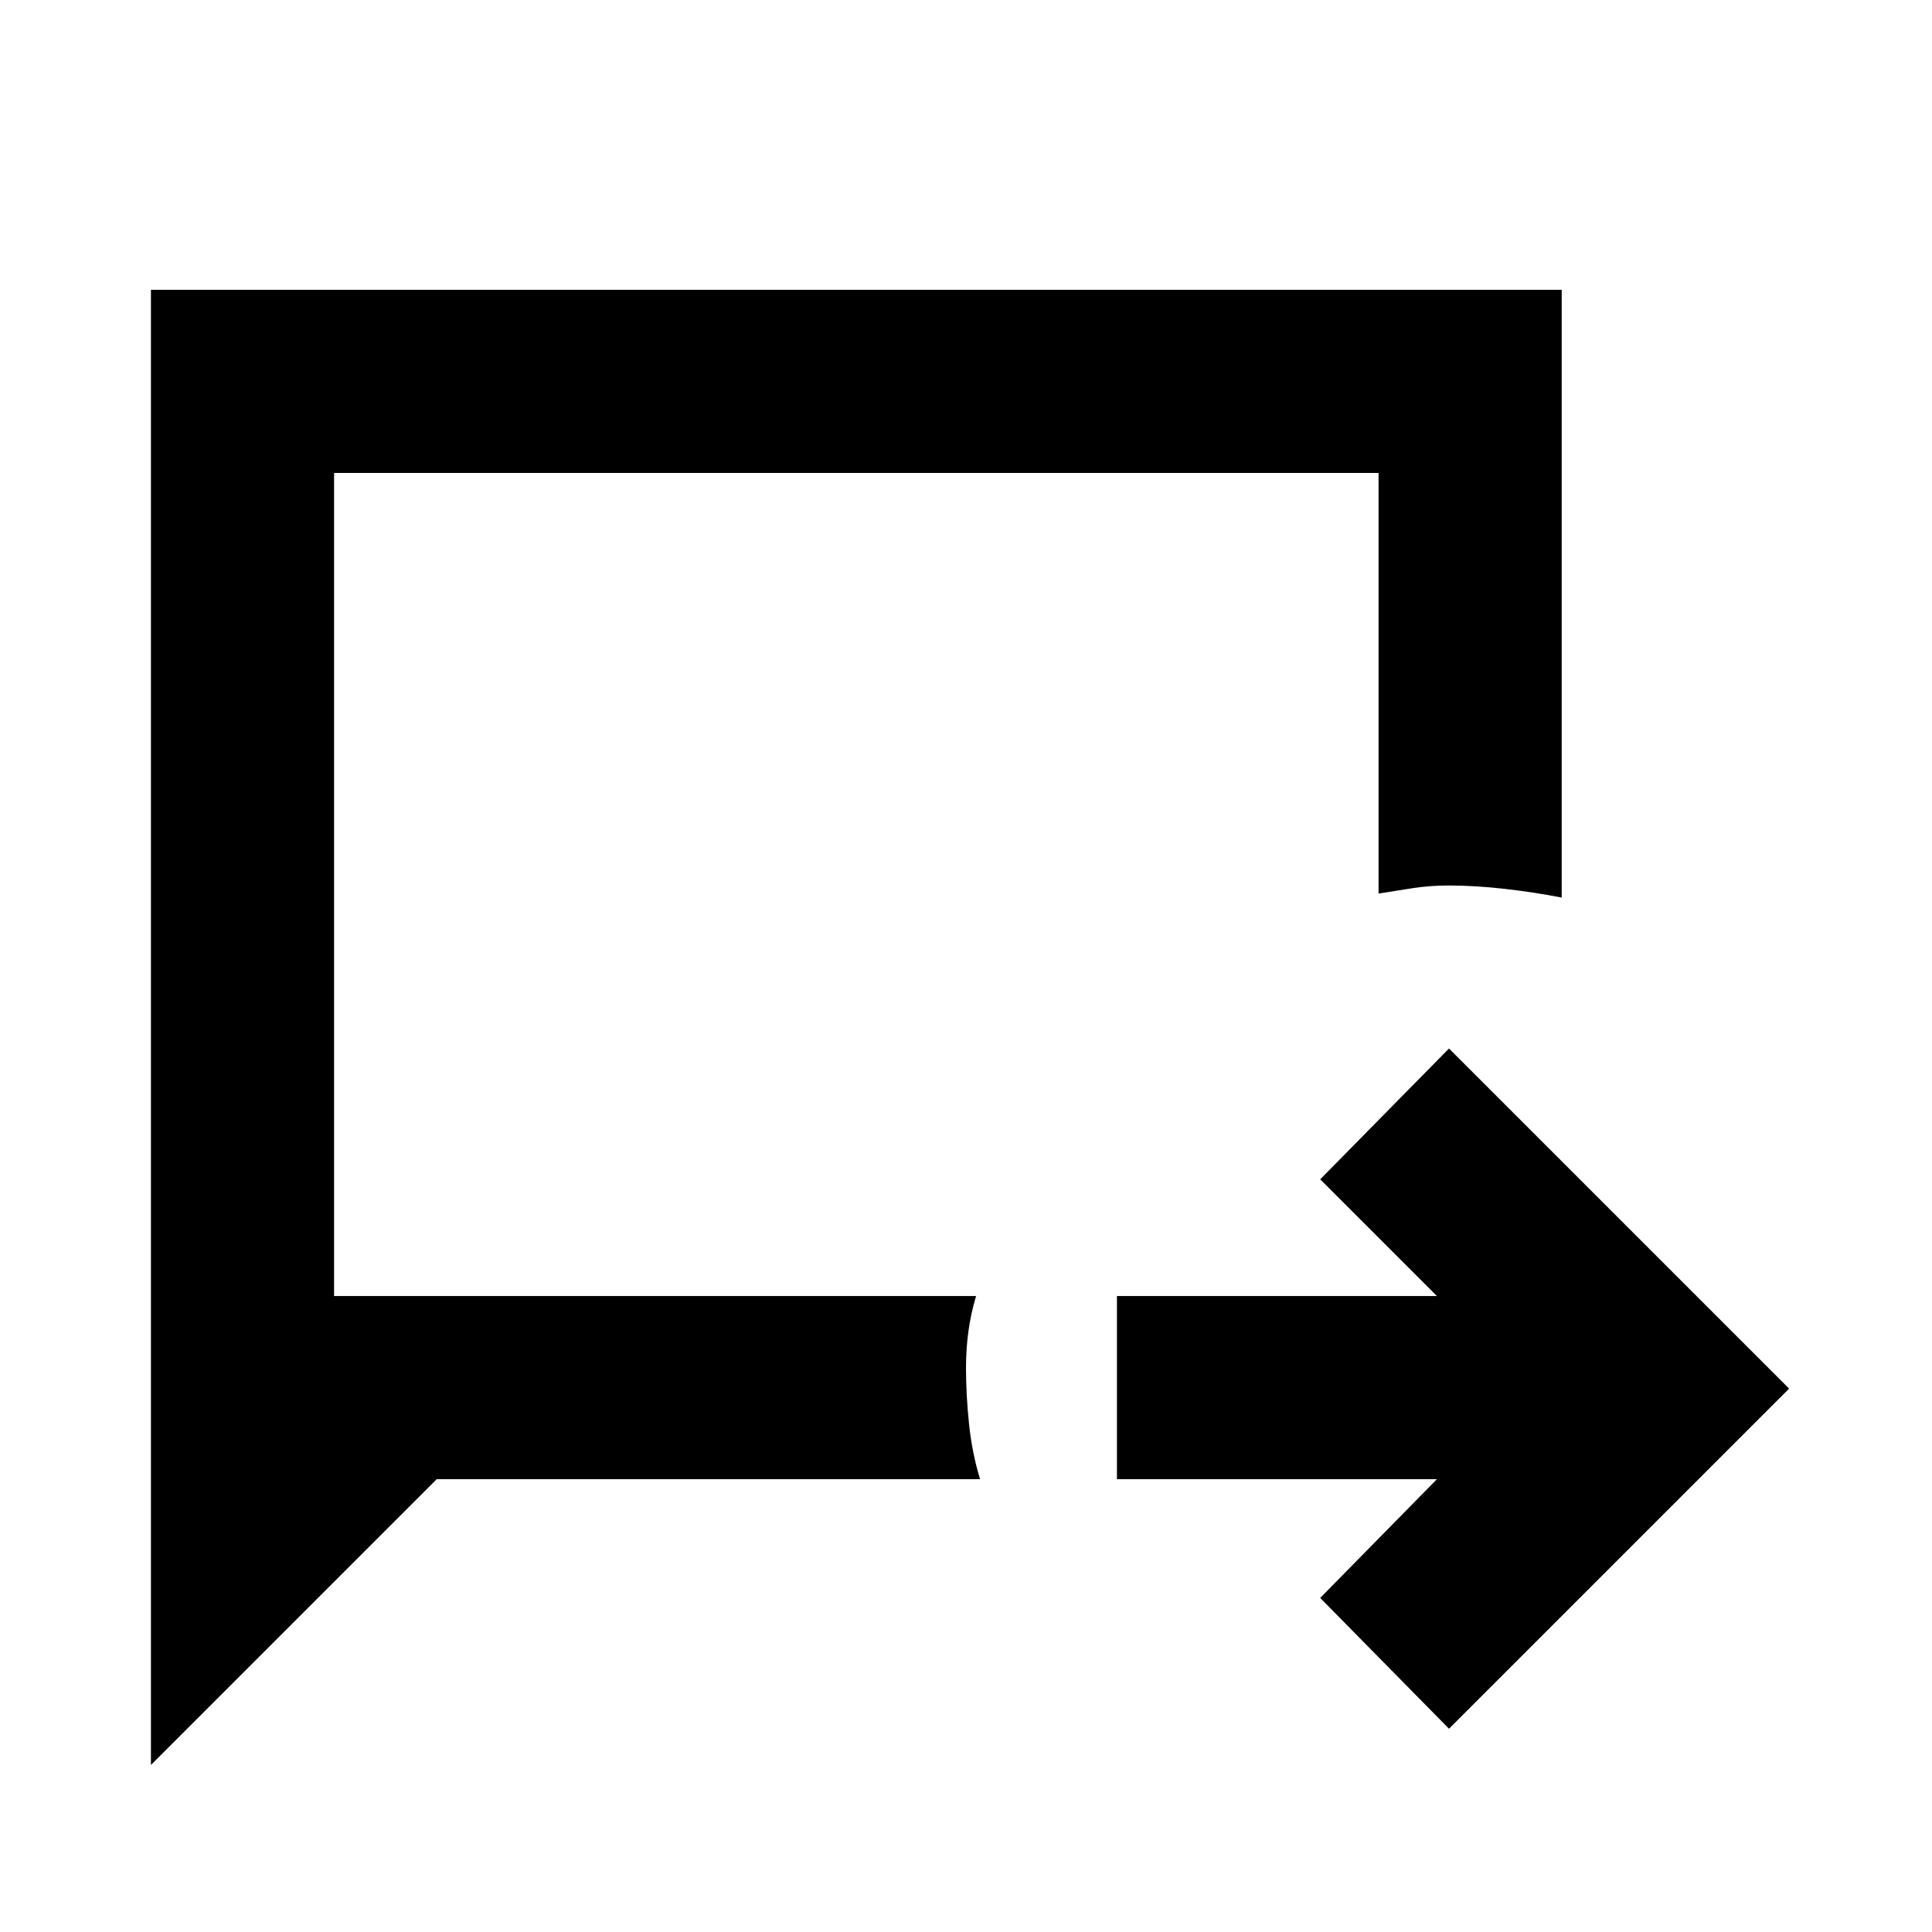 <svg xmlns="http://www.w3.org/2000/svg" height="48" viewBox="0 -960 960 960" width="48"><path d="m720-101-64-65 58-59H555v-91h159l-58-58 64-65 169 169-169 169ZM75-83v-733h701v302q-13.67-2.67-28.33-4.33Q733-520 719.8-520q-9.2 0-17.9 1.33-8.7 1.34-16.9 2.67v-209H166v409h319q-2.67 9-3.83 17.75-1.17 8.75-1.17 18 0 13.25 1.5 27.75T487-225H217L75-83Zm91-233v-409 409Z"/></svg>